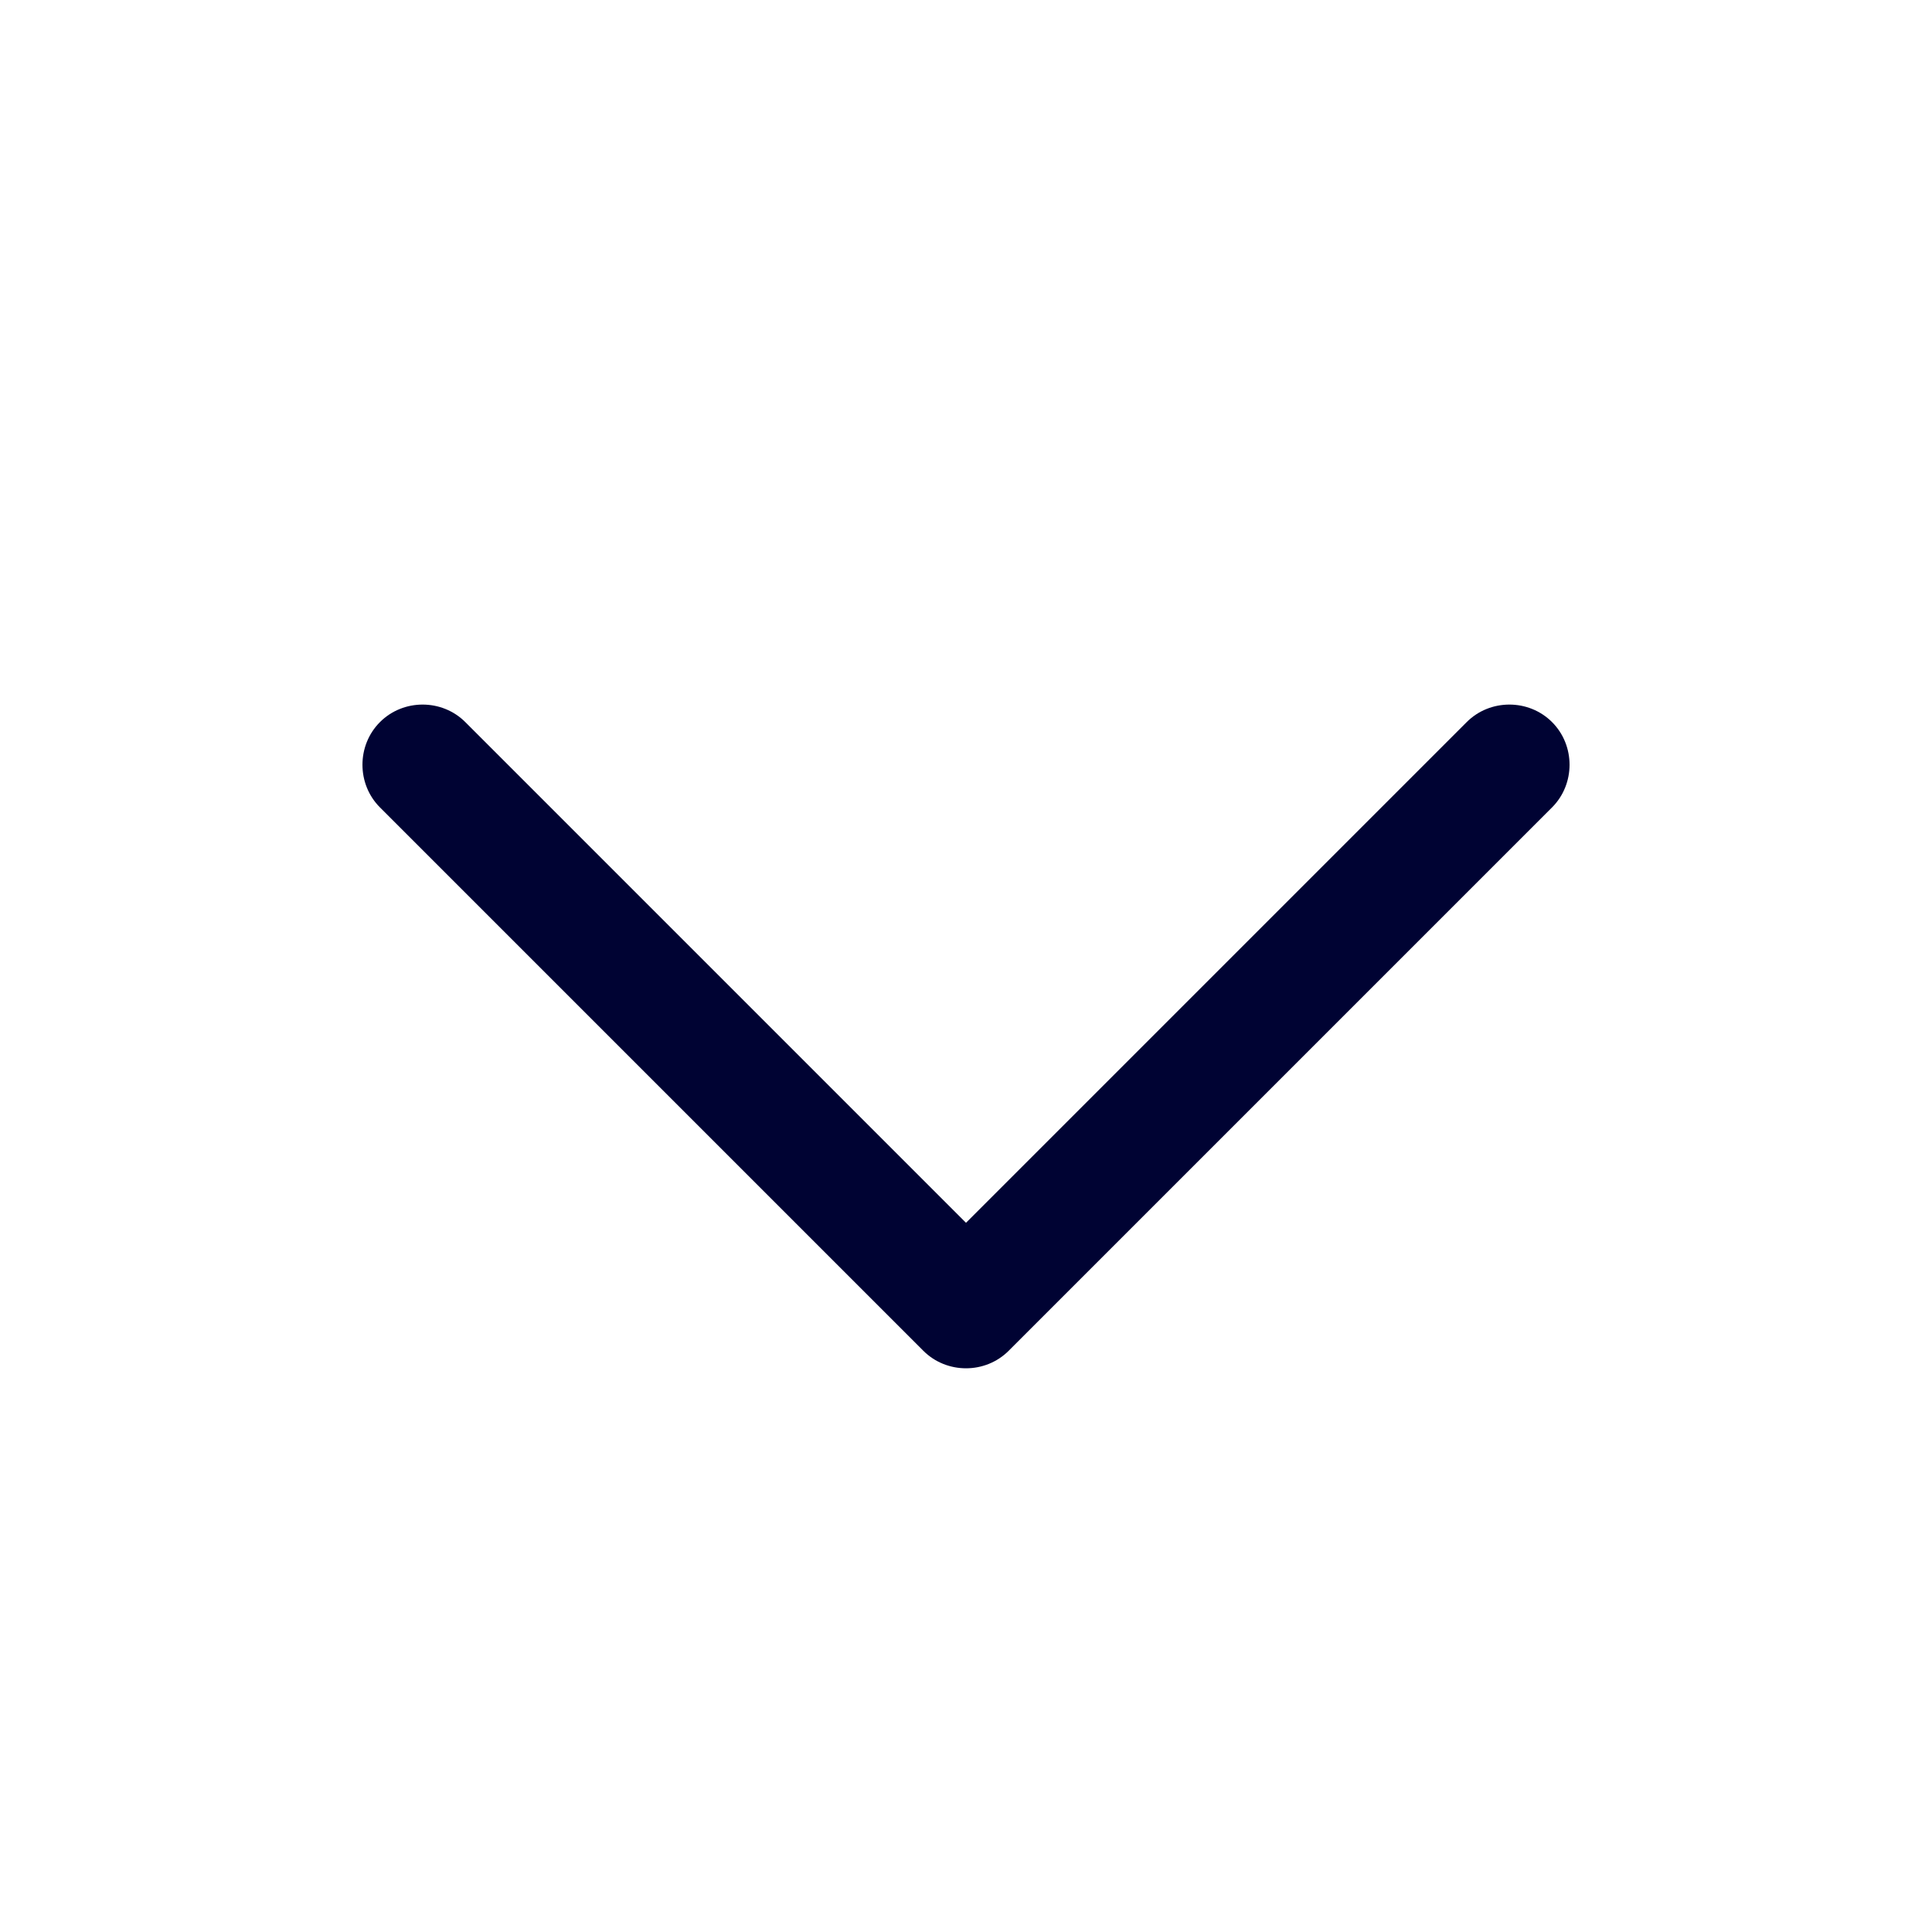 <?xml version="1.0" encoding="UTF-8"?>
<svg id="Layer_1" data-name="Layer 1" xmlns="http://www.w3.org/2000/svg" viewBox="0 0 24 24">
  <defs>
    <style>
      .cls-1 {
        fill: #000333;
        fill-rule: evenodd;
      }
    </style>
  </defs>
  <path class="cls-1" d="M4.72,8.97c.29-.29,.77-.29,1.06,0l6.22,6.22,6.22-6.22c.29-.29,.77-.29,1.06,0,.29,.29,.29,.77,0,1.06l-6.75,6.75c-.29,.29-.77,.29-1.06,0l-6.75-6.75c-.29-.29-.29-.77,0-1.06Z"/>
</svg>